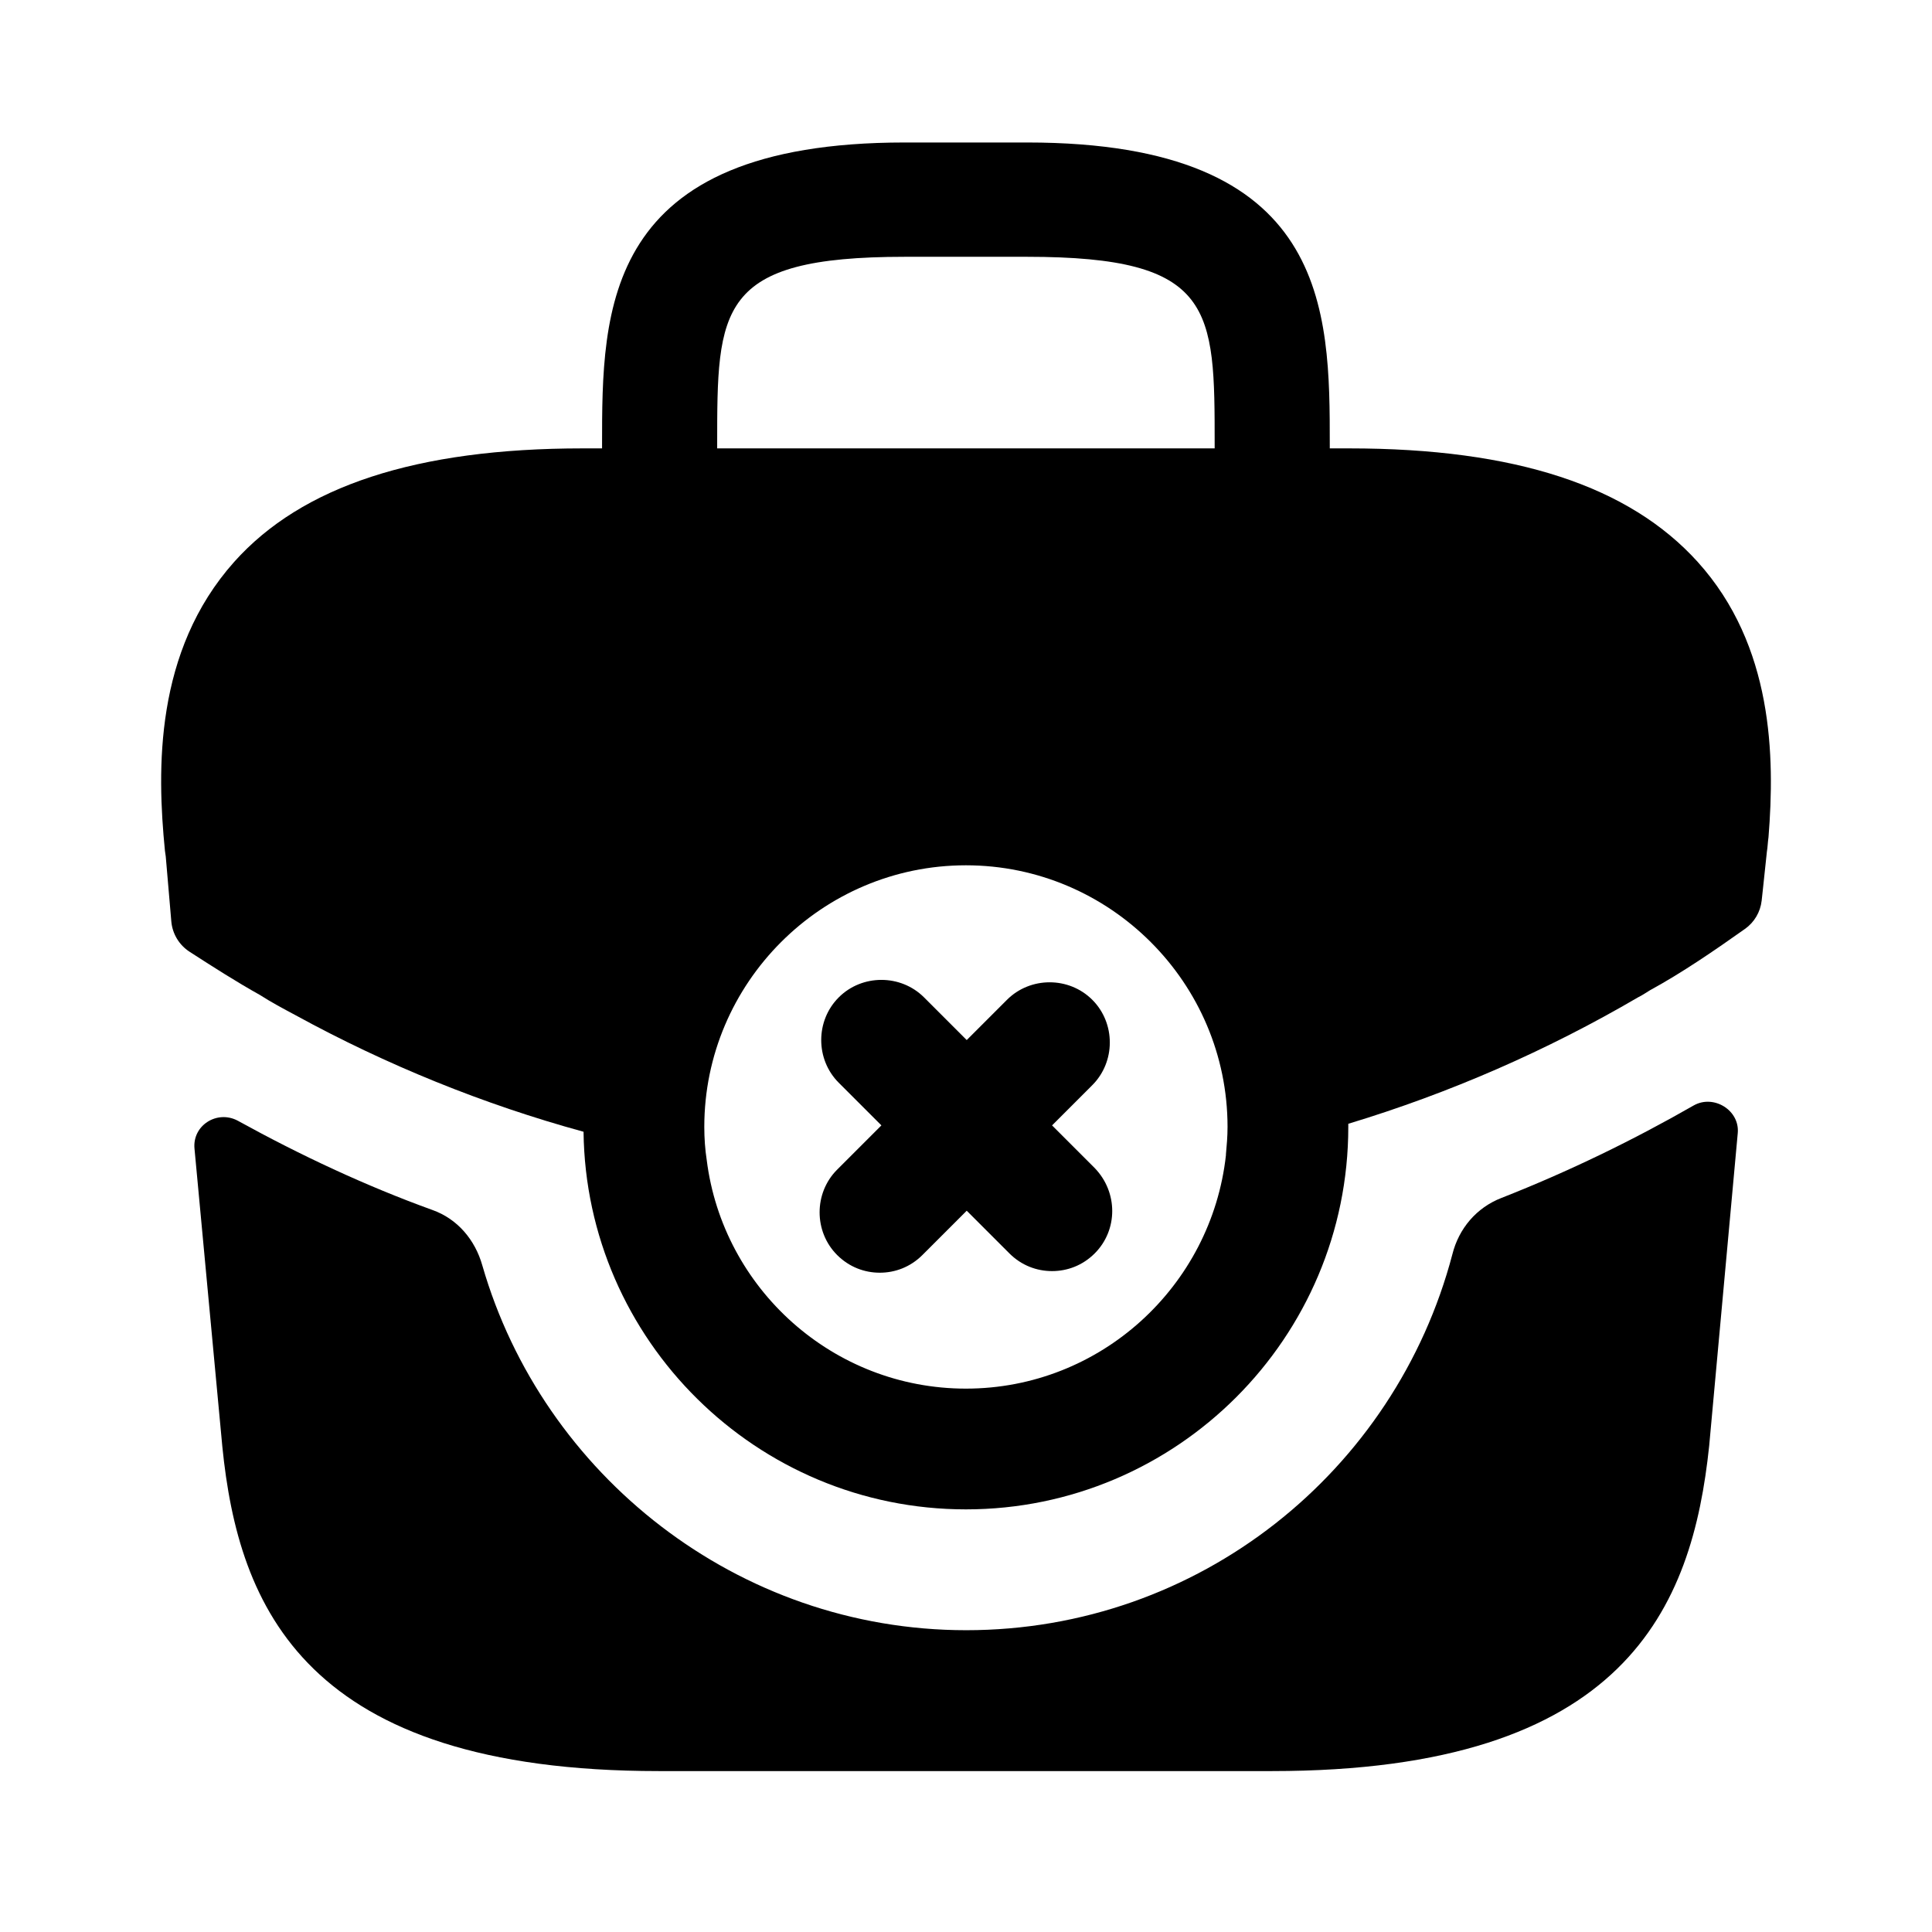 <svg width="24" height="24" viewBox="0 0 24 24" fill="none" xmlns="http://www.w3.org/2000/svg">
<path d="M13.599 14.51L13.069 13.98L13.569 13.48C13.859 13.19 13.859 12.71 13.569 12.42C13.279 12.13 12.799 12.13 12.509 12.42L12.009 12.92L11.479 12.39C11.189 12.1 10.709 12.1 10.419 12.39C10.129 12.68 10.129 13.16 10.419 13.45L10.949 13.98L10.399 14.53C10.109 14.82 10.109 15.3 10.399 15.59C10.549 15.74 10.739 15.81 10.929 15.81C11.119 15.81 11.309 15.74 11.459 15.59L12.009 15.04L12.539 15.57C12.689 15.72 12.879 15.79 13.069 15.79C13.259 15.79 13.449 15.72 13.599 15.57C13.889 15.28 13.889 14.81 13.599 14.51Z" fill="currentColor"/>
<path d="M21.089 6.98C20.239 6.04 18.829 5.57 16.759 5.57H16.519V5.53C16.519 3.85 16.519 1.77 12.759 1.77H11.239C7.479 1.77 7.479 3.85 7.479 5.53V5.57H7.239C5.169 5.57 3.749 6.04 2.909 6.98C1.919 8.09 1.949 9.56 2.049 10.569L2.059 10.639L2.128 11.445C2.141 11.599 2.225 11.739 2.355 11.823C2.638 12.006 2.94 12.199 3.229 12.36C3.369 12.45 3.519 12.53 3.669 12.61C4.799 13.229 6.009 13.72 7.249 14.059C7.279 16.649 9.399 18.75 11.999 18.75C14.619 18.75 16.749 16.619 16.749 13.999V13.96C18.009 13.579 19.219 13.05 20.349 12.389C20.409 12.36 20.449 12.329 20.499 12.3C20.894 12.085 21.303 11.804 21.677 11.539C21.793 11.457 21.868 11.329 21.884 11.188L21.899 11.05L21.949 10.579C21.959 10.52 21.959 10.47 21.969 10.399C22.049 9.4 22.029 8.02 21.089 6.98ZM8.909 5.53C8.909 3.83 8.909 3.19 11.239 3.19H12.759C15.089 3.19 15.089 3.83 15.089 5.53V5.57H8.909V5.53ZM11.999 17.25C10.349 17.25 8.979 16.009 8.779 14.409C8.759 14.28 8.749 14.139 8.749 13.999C8.749 12.21 10.209 10.749 11.999 10.749C13.789 10.749 15.249 12.21 15.249 13.999C15.249 14.12 15.239 14.229 15.229 14.339V14.35C15.049 15.979 13.669 17.25 11.999 17.25Z" fill="currentColor"/>
<path d="M21.042 13.731C21.29 13.593 21.613 13.793 21.587 14.076L21.232 17.961C21.022 19.961 20.202 22.001 15.802 22.001H8.182C3.782 22.001 2.962 19.961 2.762 17.971L2.416 14.268C2.389 13.98 2.696 13.786 2.952 13.921C3.732 14.351 4.542 14.731 5.372 15.031C5.682 15.141 5.902 15.401 5.992 15.721C6.742 18.321 9.162 20.251 12.002 20.251C14.892 20.251 17.332 18.281 18.042 15.581C18.122 15.261 18.342 15.001 18.652 14.881C19.492 14.551 20.292 14.161 21.042 13.731Z" fill="currentColor"/>
</svg>
